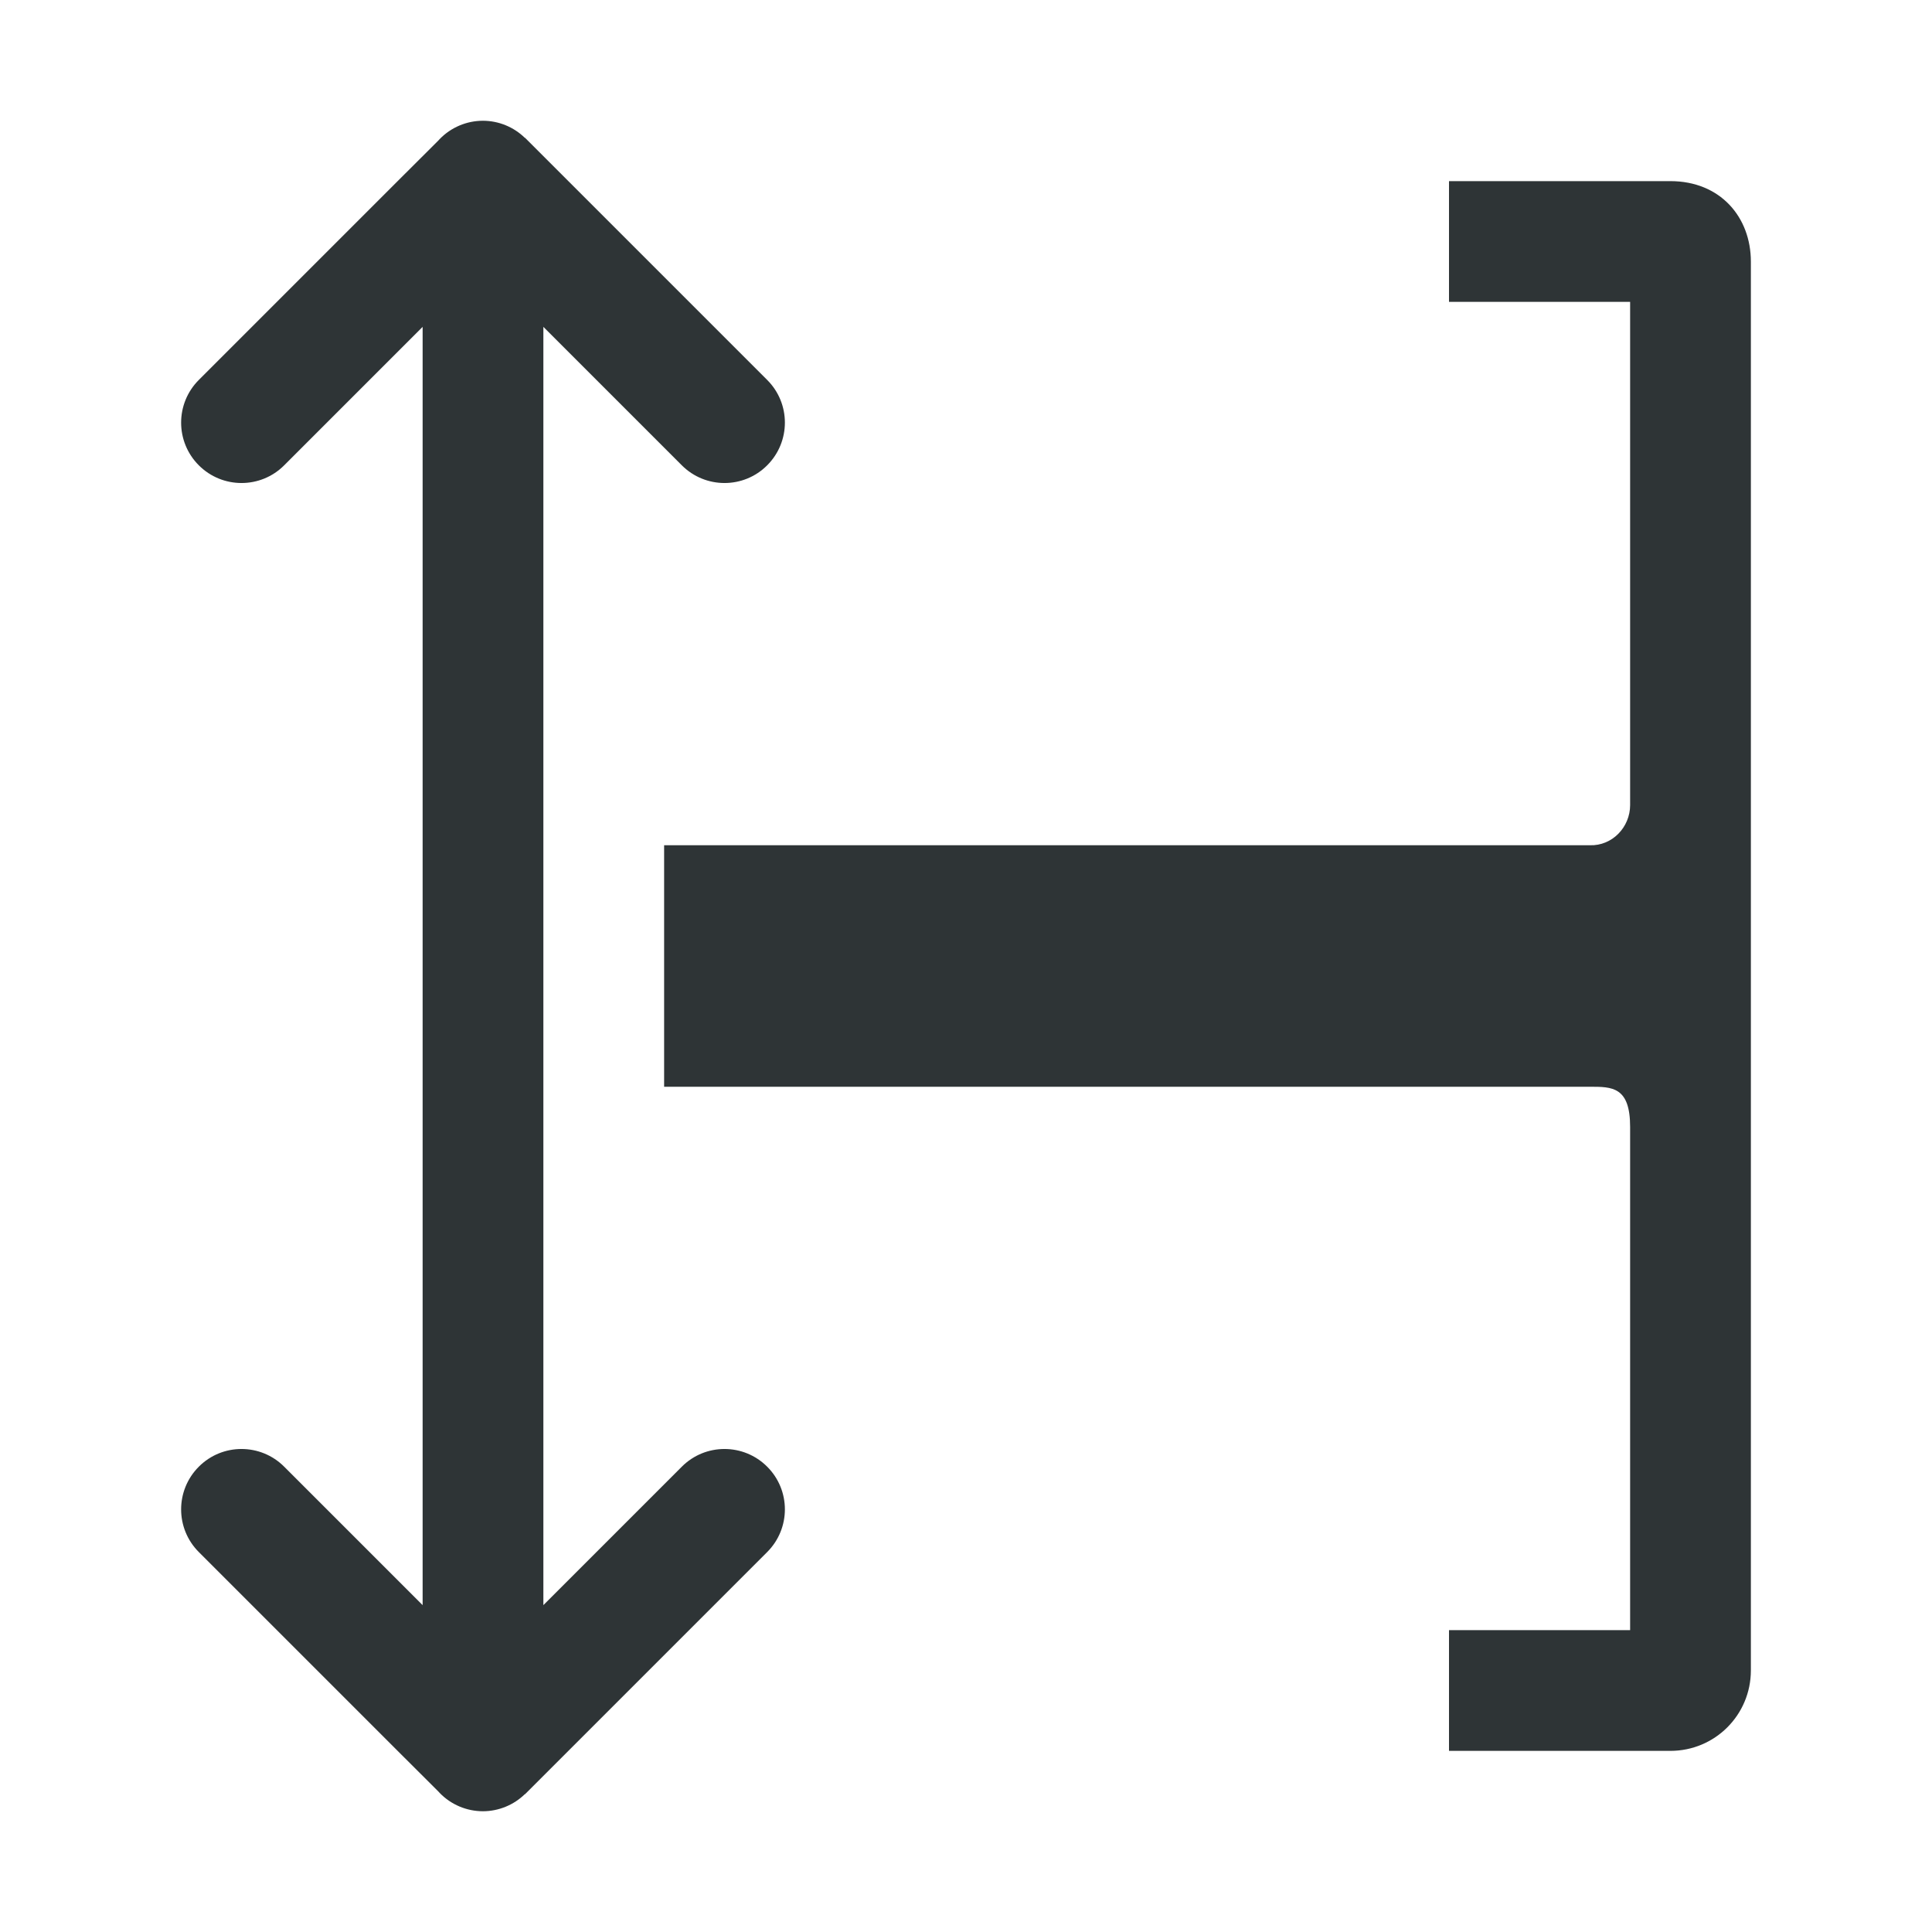 <svg height="32" viewBox="0 0 32 32" width="32" xmlns="http://www.w3.org/2000/svg"><g fill="#2e3436"><path d="m29 4.334c0-.739-.507-1.334-1.334-1.334h-3.666v2h3v8.334c0 .368-.298.678-.666.666h-2.334-13v4h13 2.334c.368-0.0.666-.001.666.666v8.334h-3v2h3.666c.739 0 1.334-.595 1.334-1.334z"/><path d="m8 2c-.27 0-.529.109-.717.303l-.023.025-.674.672-3.293 3.293c-.195.195-.293.451-.293.707s.098.512.293.707c.391.391 1.024.391 1.414 0l2.293-2.293v21.172l-2.293-2.293c-.391-.391-1.024-.391-1.414 0-.195.195-.293.451-.293.707s.098.512.293.707l3.293 3.293.674.672.023.025c.188.194.447.303.717.303.259-.001.508-.103.693-.283h.004l.717-.717 3.293-3.293c.391-.391.391-1.024 0-1.414-.391-.391-1.024-.391-1.414 0l-2.293 2.293v-21.172l2.293 2.293c.391.391 1.024.391 1.414 0 .391-.391.391-1.024 0-1.414l-3.293-3.293-.717-.717h-.004c-.186-.181-.434-.282-.693-.283z"/></g></svg>